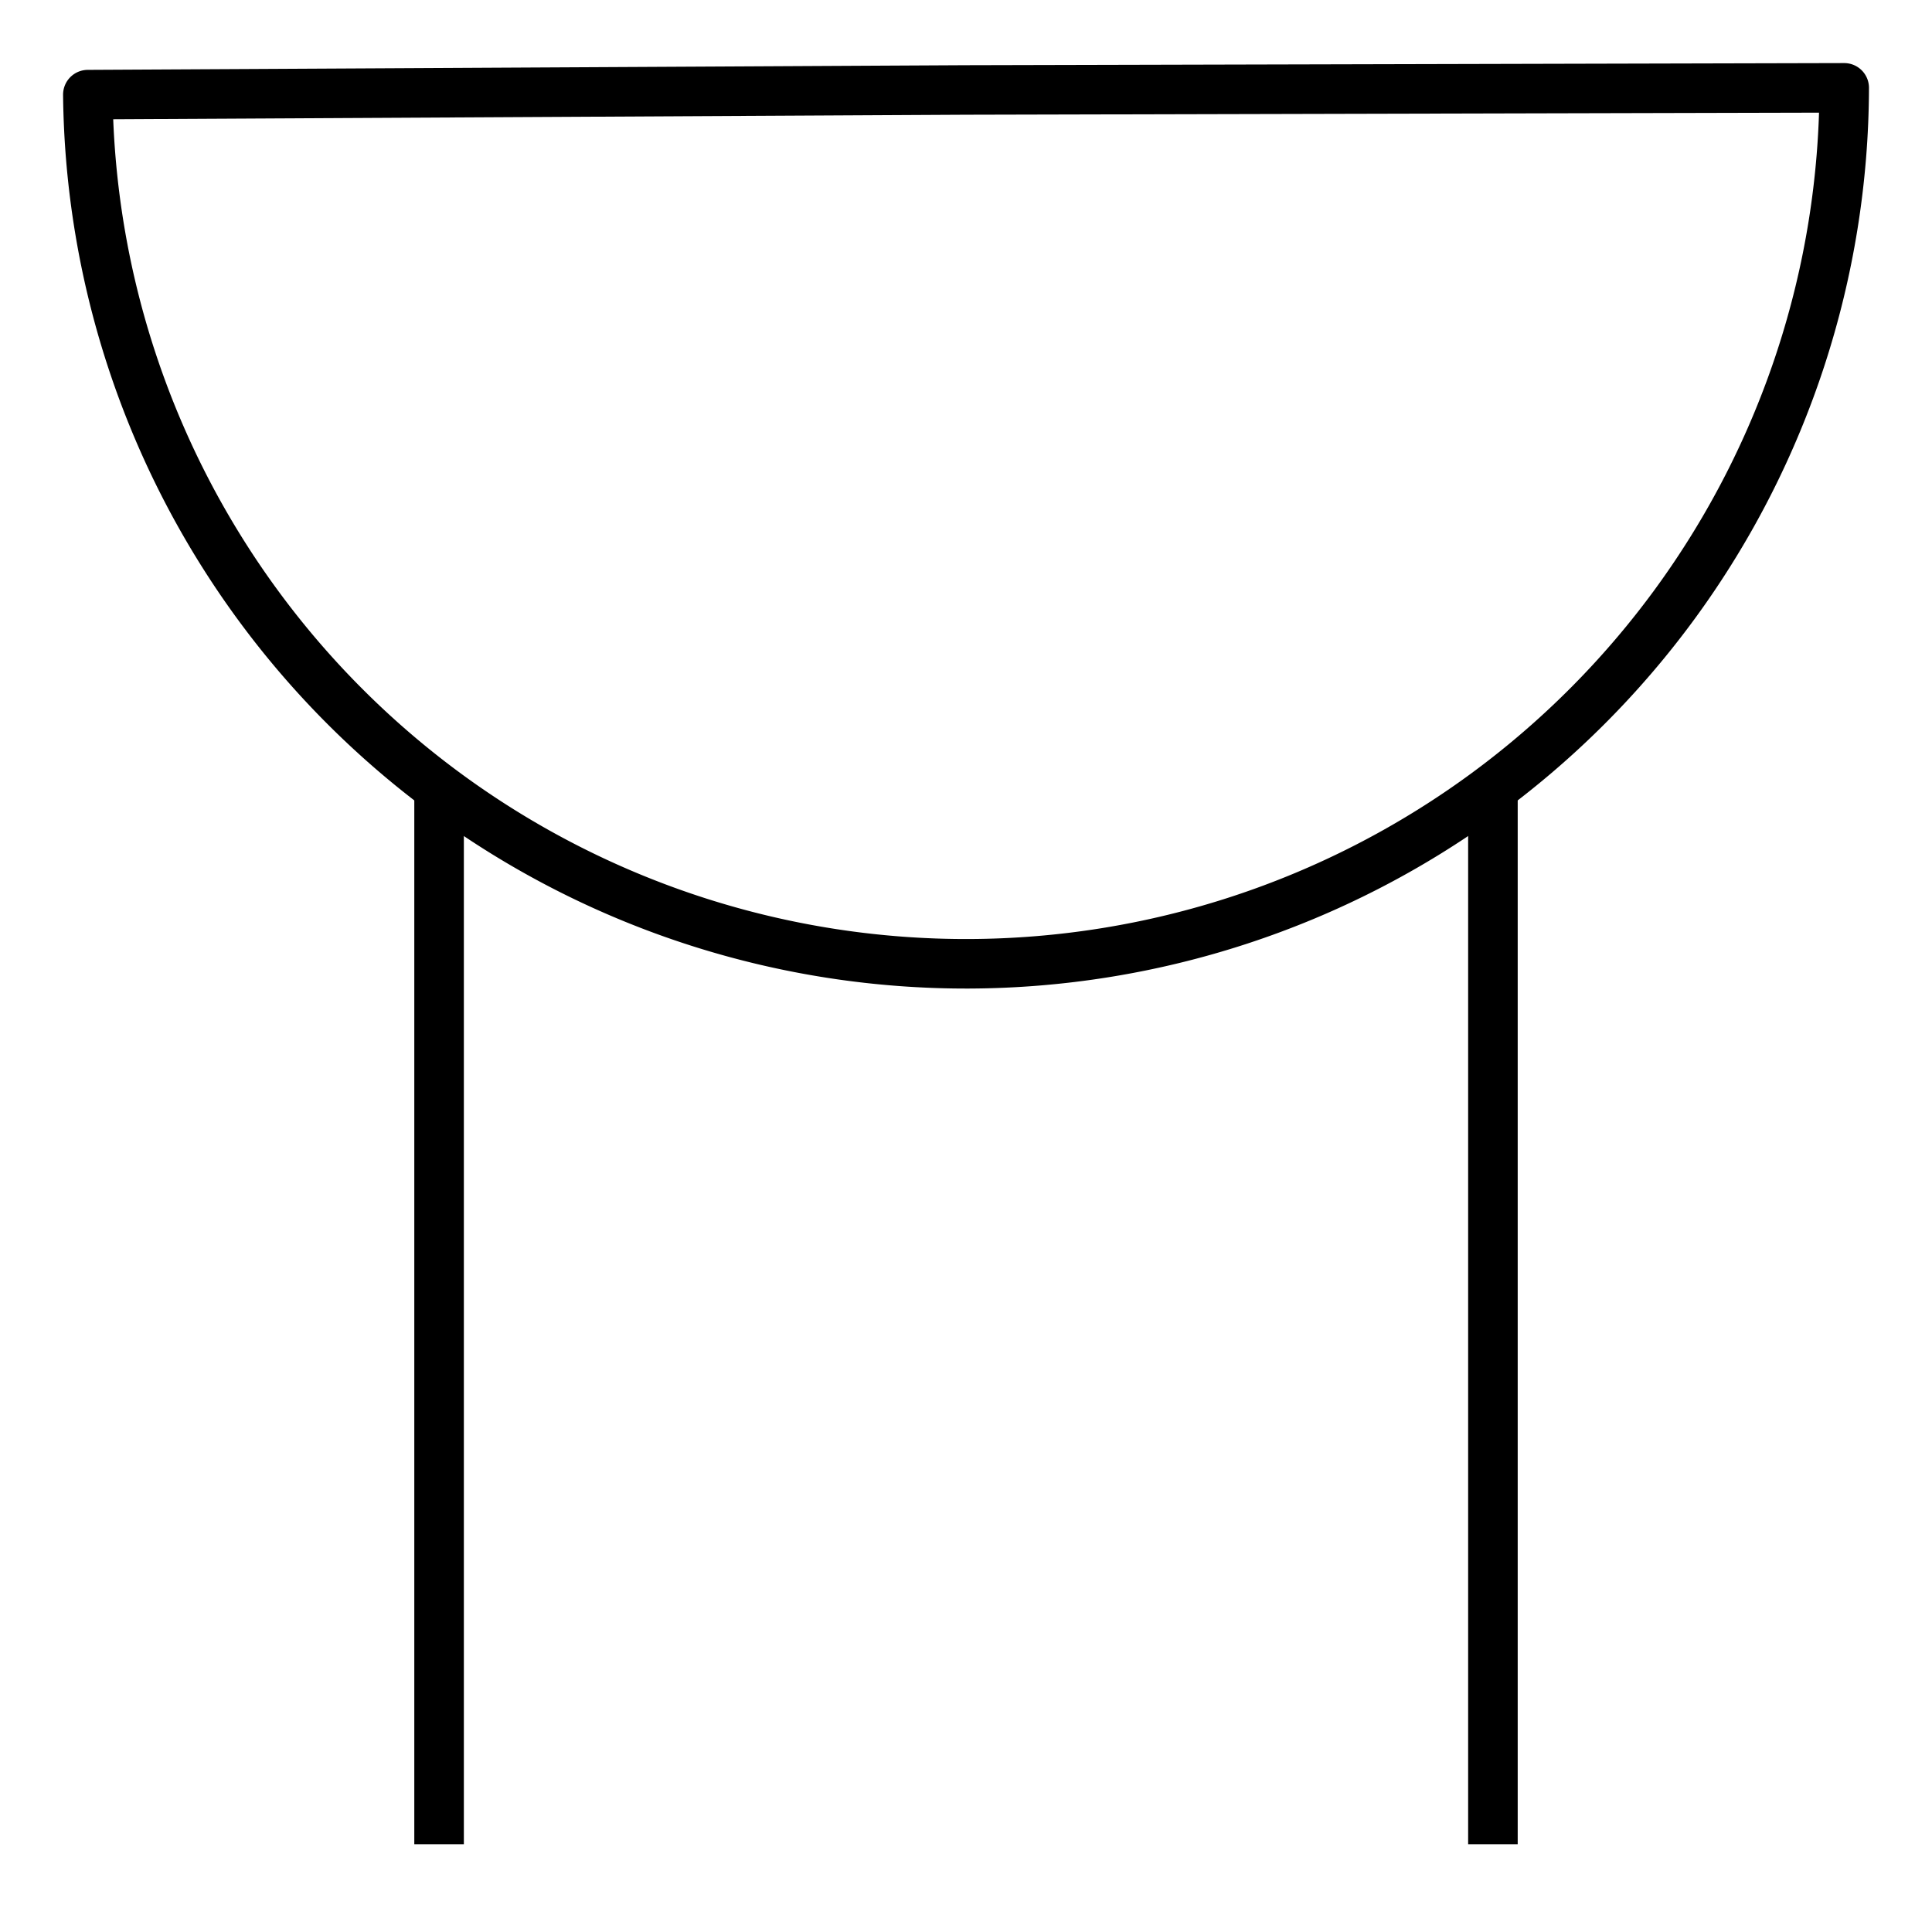 <?xml version="1.0" encoding="UTF-8" standalone="no"?>
<!-- Created with Inkscape (http://www.inkscape.org/) -->
<svg
   xmlns:dc="http://purl.org/dc/elements/1.1/"
   xmlns:cc="http://web.resource.org/cc/"
   xmlns:rdf="http://www.w3.org/1999/02/22-rdf-syntax-ns#"
   xmlns:svg="http://www.w3.org/2000/svg"
   xmlns="http://www.w3.org/2000/svg"
   xmlns:sodipodi="http://sodipodi.sourceforge.net/DTD/sodipodi-0.dtd"
   xmlns:inkscape="http://www.inkscape.org/namespaces/inkscape"
   width="38.976"
   height="38.976"
   id="svg2"
   sodipodi:version="0.32"
   inkscape:version="0.44"
   version="1.0"
   sodipodi:docbase="G:\Users\MovGP0\Documents\SVG"
   sodipodi:docname="Wirkleistungsschreiber.svg">
  <defs
     id="defs4" />
  <sodipodi:namedview
     id="base"
     pagecolor="#ffffff"
     bordercolor="#666666"
     borderopacity="1.0"
     inkscape:pageopacity="0.0"
     inkscape:pageshadow="2"
     inkscape:zoom="7.9195959"
     inkscape:cx="17.083364"
     inkscape:cy="19.742862"
     inkscape:document-units="mm"
     inkscape:current-layer="layer1"
     width="11mm"
     height="11mm"
     units="mm"
     showgrid="true"
     gridspacingx="0.5mm"
     gridspacingy="0.5mm"
     grid_units="mm"
     inkscape:object-bbox="false"
     inkscape:object-points="false"
     inkscape:object-nodes="false"
     objecttolerance="50"
     inkscape:grid-points="true"
     gridtolerance="10000"
     inkscape:guide-points="false"
     guidetolerance="50"
     inkscape:window-width="1024"
     inkscape:window-height="748"
     inkscape:window-x="1016"
     inkscape:window-y="-8"
     inkscape:object-paths="false"
     inkscape:guide-bbox="false"
     gridempspacing="10" />
  <g
     inkscape:label="Ebene 1"
     inkscape:groupmode="layer"
     id="layer1">
    <path
       sodipodi:type="arc"
       style="fill:none;fill-opacity:1;stroke:black;stroke-width:0.999;stroke-linecap:round;stroke-linejoin:round;stroke-miterlimit:4;stroke-dasharray:none;stroke-dashoffset:0;stroke-opacity:1"
       id="path11779"
       sodipodi:cx="35.433071"
       sodipodi:cy="24.803146"
       sodipodi:rx="17.716536"
       sodipodi:ry="17.716536"
       d="M 17.717,24.709 A 17.717,17.717 0 0 1 53.15,24.846 L 35.433,24.803 z"
       sodipodi:start="3.1468955"
       sodipodi:end="6.2856303"
       transform="matrix(1,0,0,-1,-15.945,26.618)" />
    <path
       style="fill:none;fill-rule:evenodd;stroke:black;stroke-width:1px;stroke-linecap:butt;stroke-linejoin:miter;stroke-opacity:1"
       d="M 8.858,15.945 L 8.858,37.205"
       id="path11781"
       sodipodi:nodetypes="cc" />
    <path
       style="fill:none;fill-rule:evenodd;stroke:black;stroke-width:1px;stroke-linecap:butt;stroke-linejoin:miter;stroke-opacity:1"
       d="M 30.118,15.945 L 30.118,37.205"
       id="path11783"
       sodipodi:nodetypes="cc" />
  </g>
</svg>
